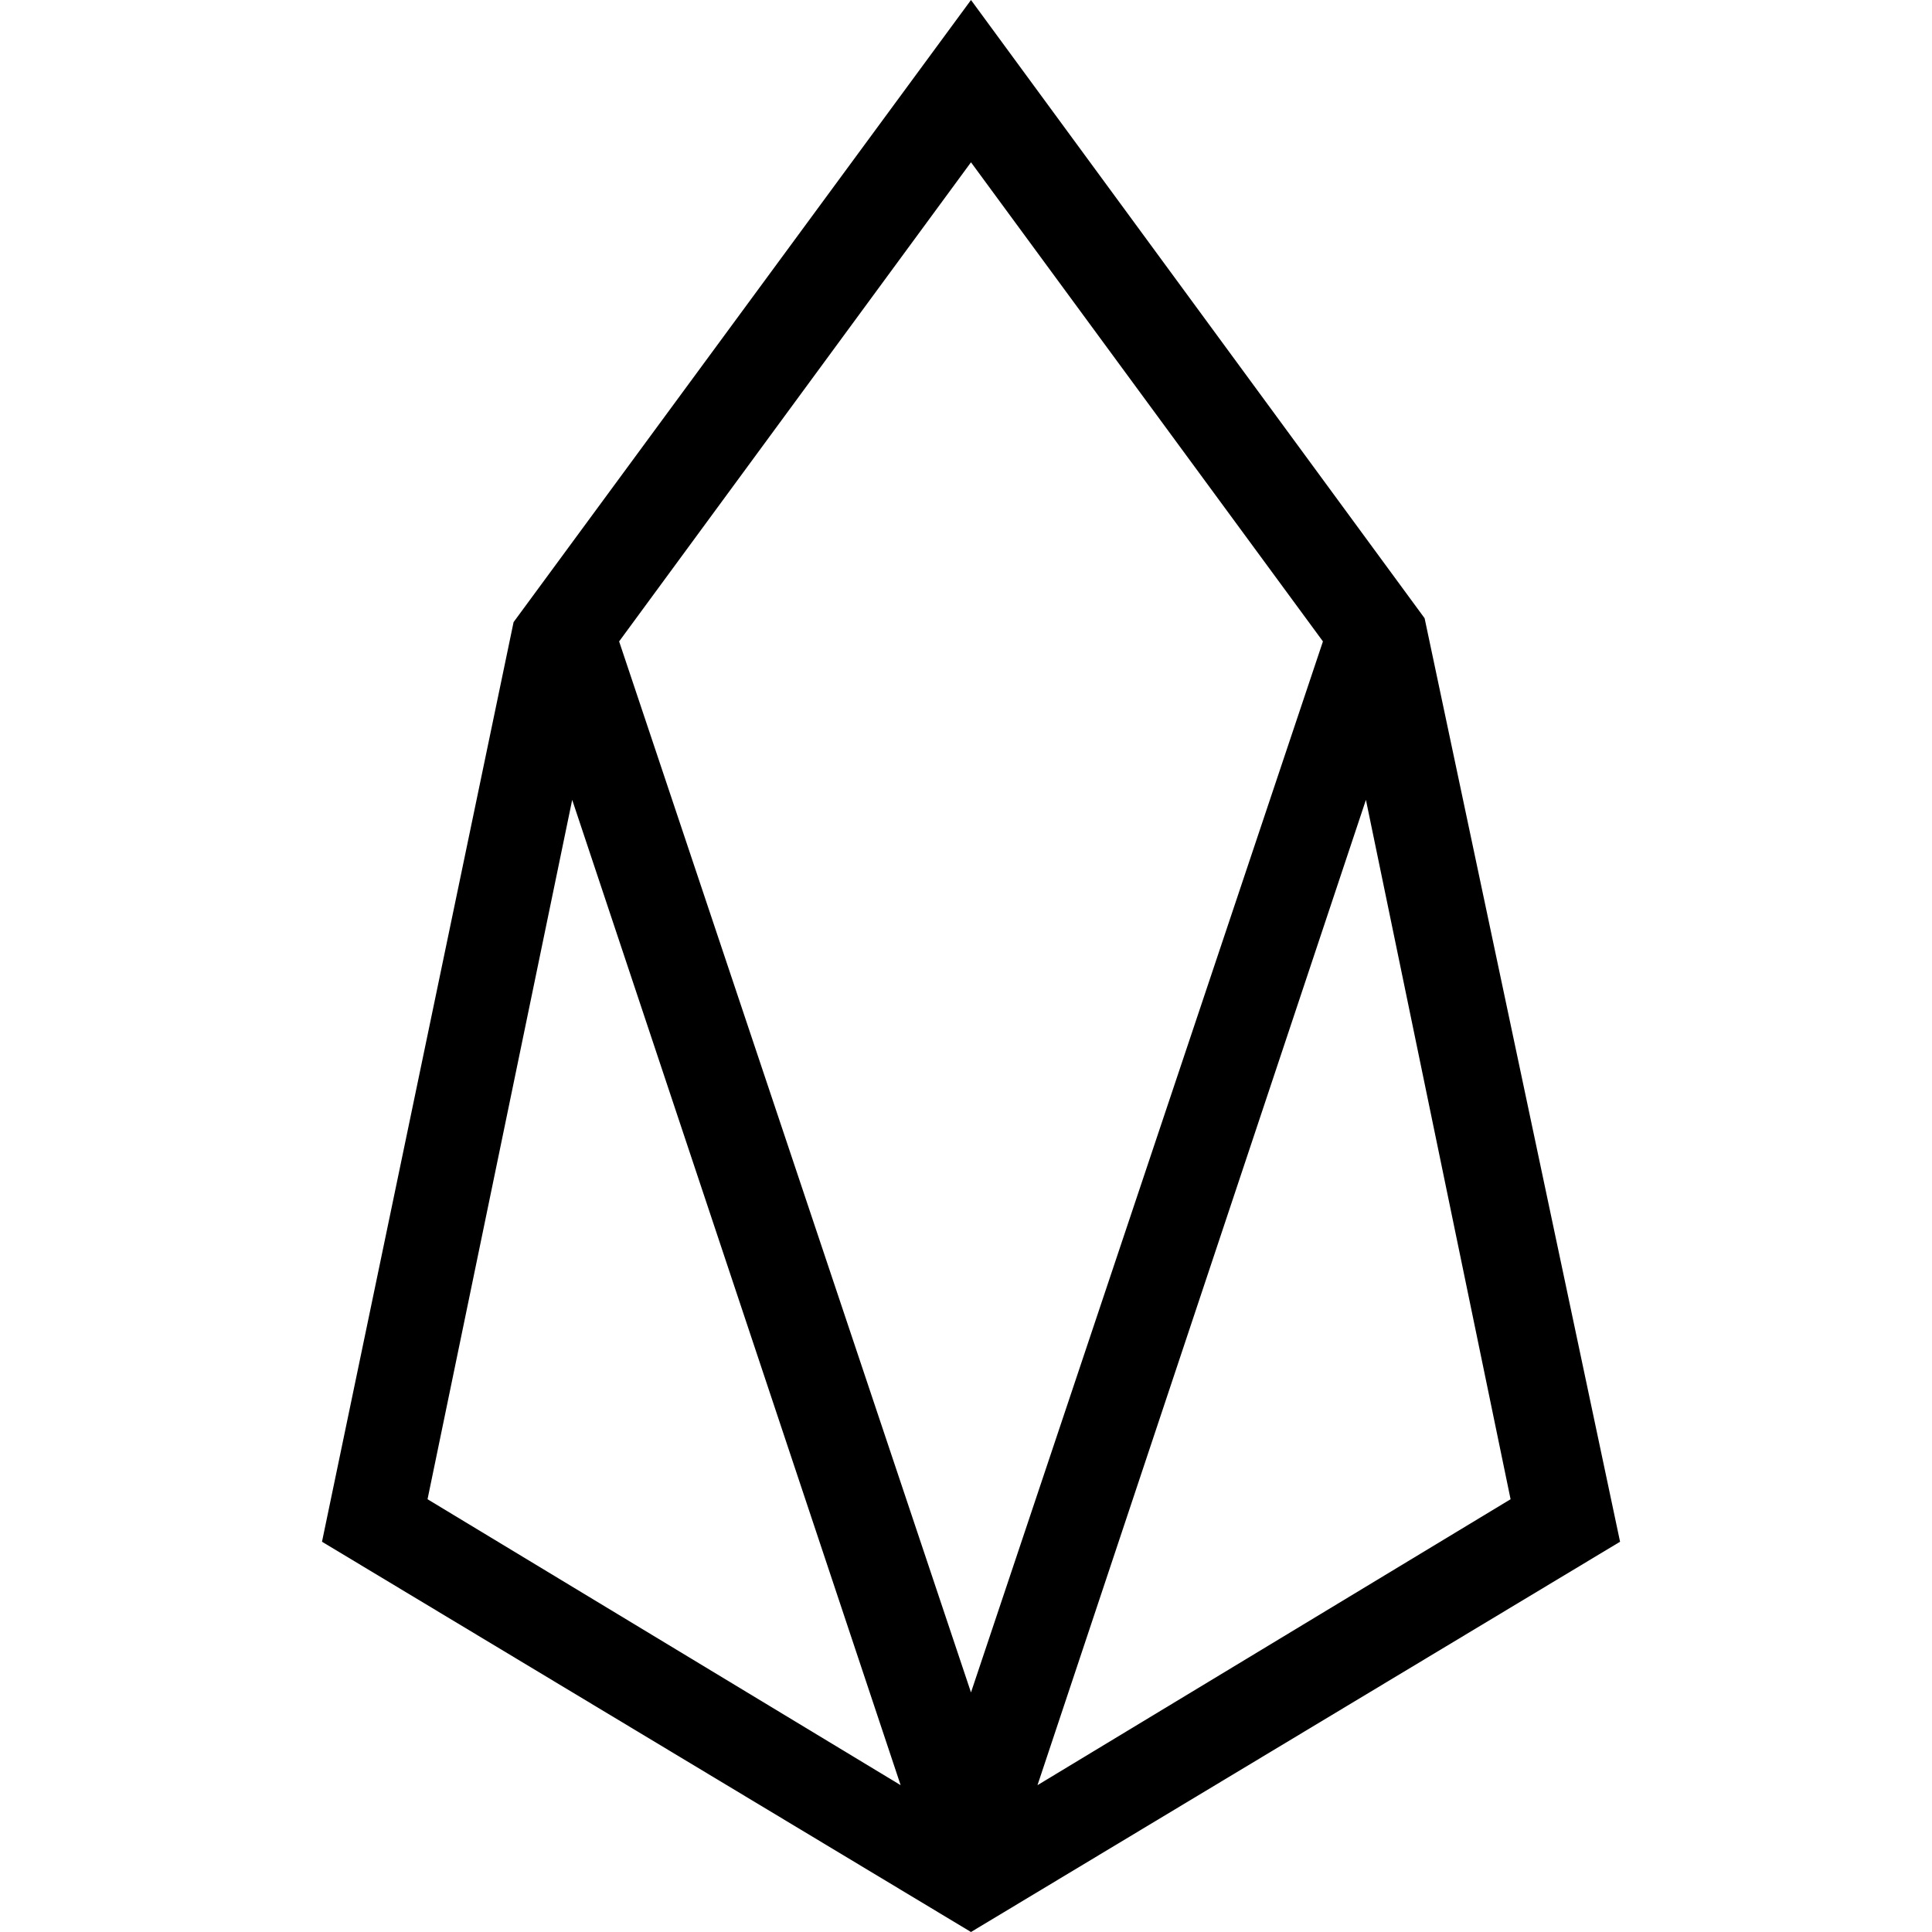 <svg width="24" height="24" viewBox="0 0 24 24" fill="none" xmlns="http://www.w3.org/2000/svg">
<g clip-path="url(#clip0)">
<path d="M12.062 0L6.38 7.728L4 19.152L12.062 24L20.125 19.152L17.697 7.68L12.062 0ZM5.311 18.624L7.108 9.936L11.188 22.176L5.311 18.624ZM7.691 7.968L12.062 2.016L16.434 7.968L12.062 21.024L7.691 7.968ZM12.888 22.176L16.968 9.936L18.765 18.624L12.888 22.176Z" fill="black"/>
</g>
<defs>
<clipPath id="clip0">
<rect width="16.696" height="24" fill="white" transform="translate(4)"/>
</clipPath>
</defs>
</svg>
